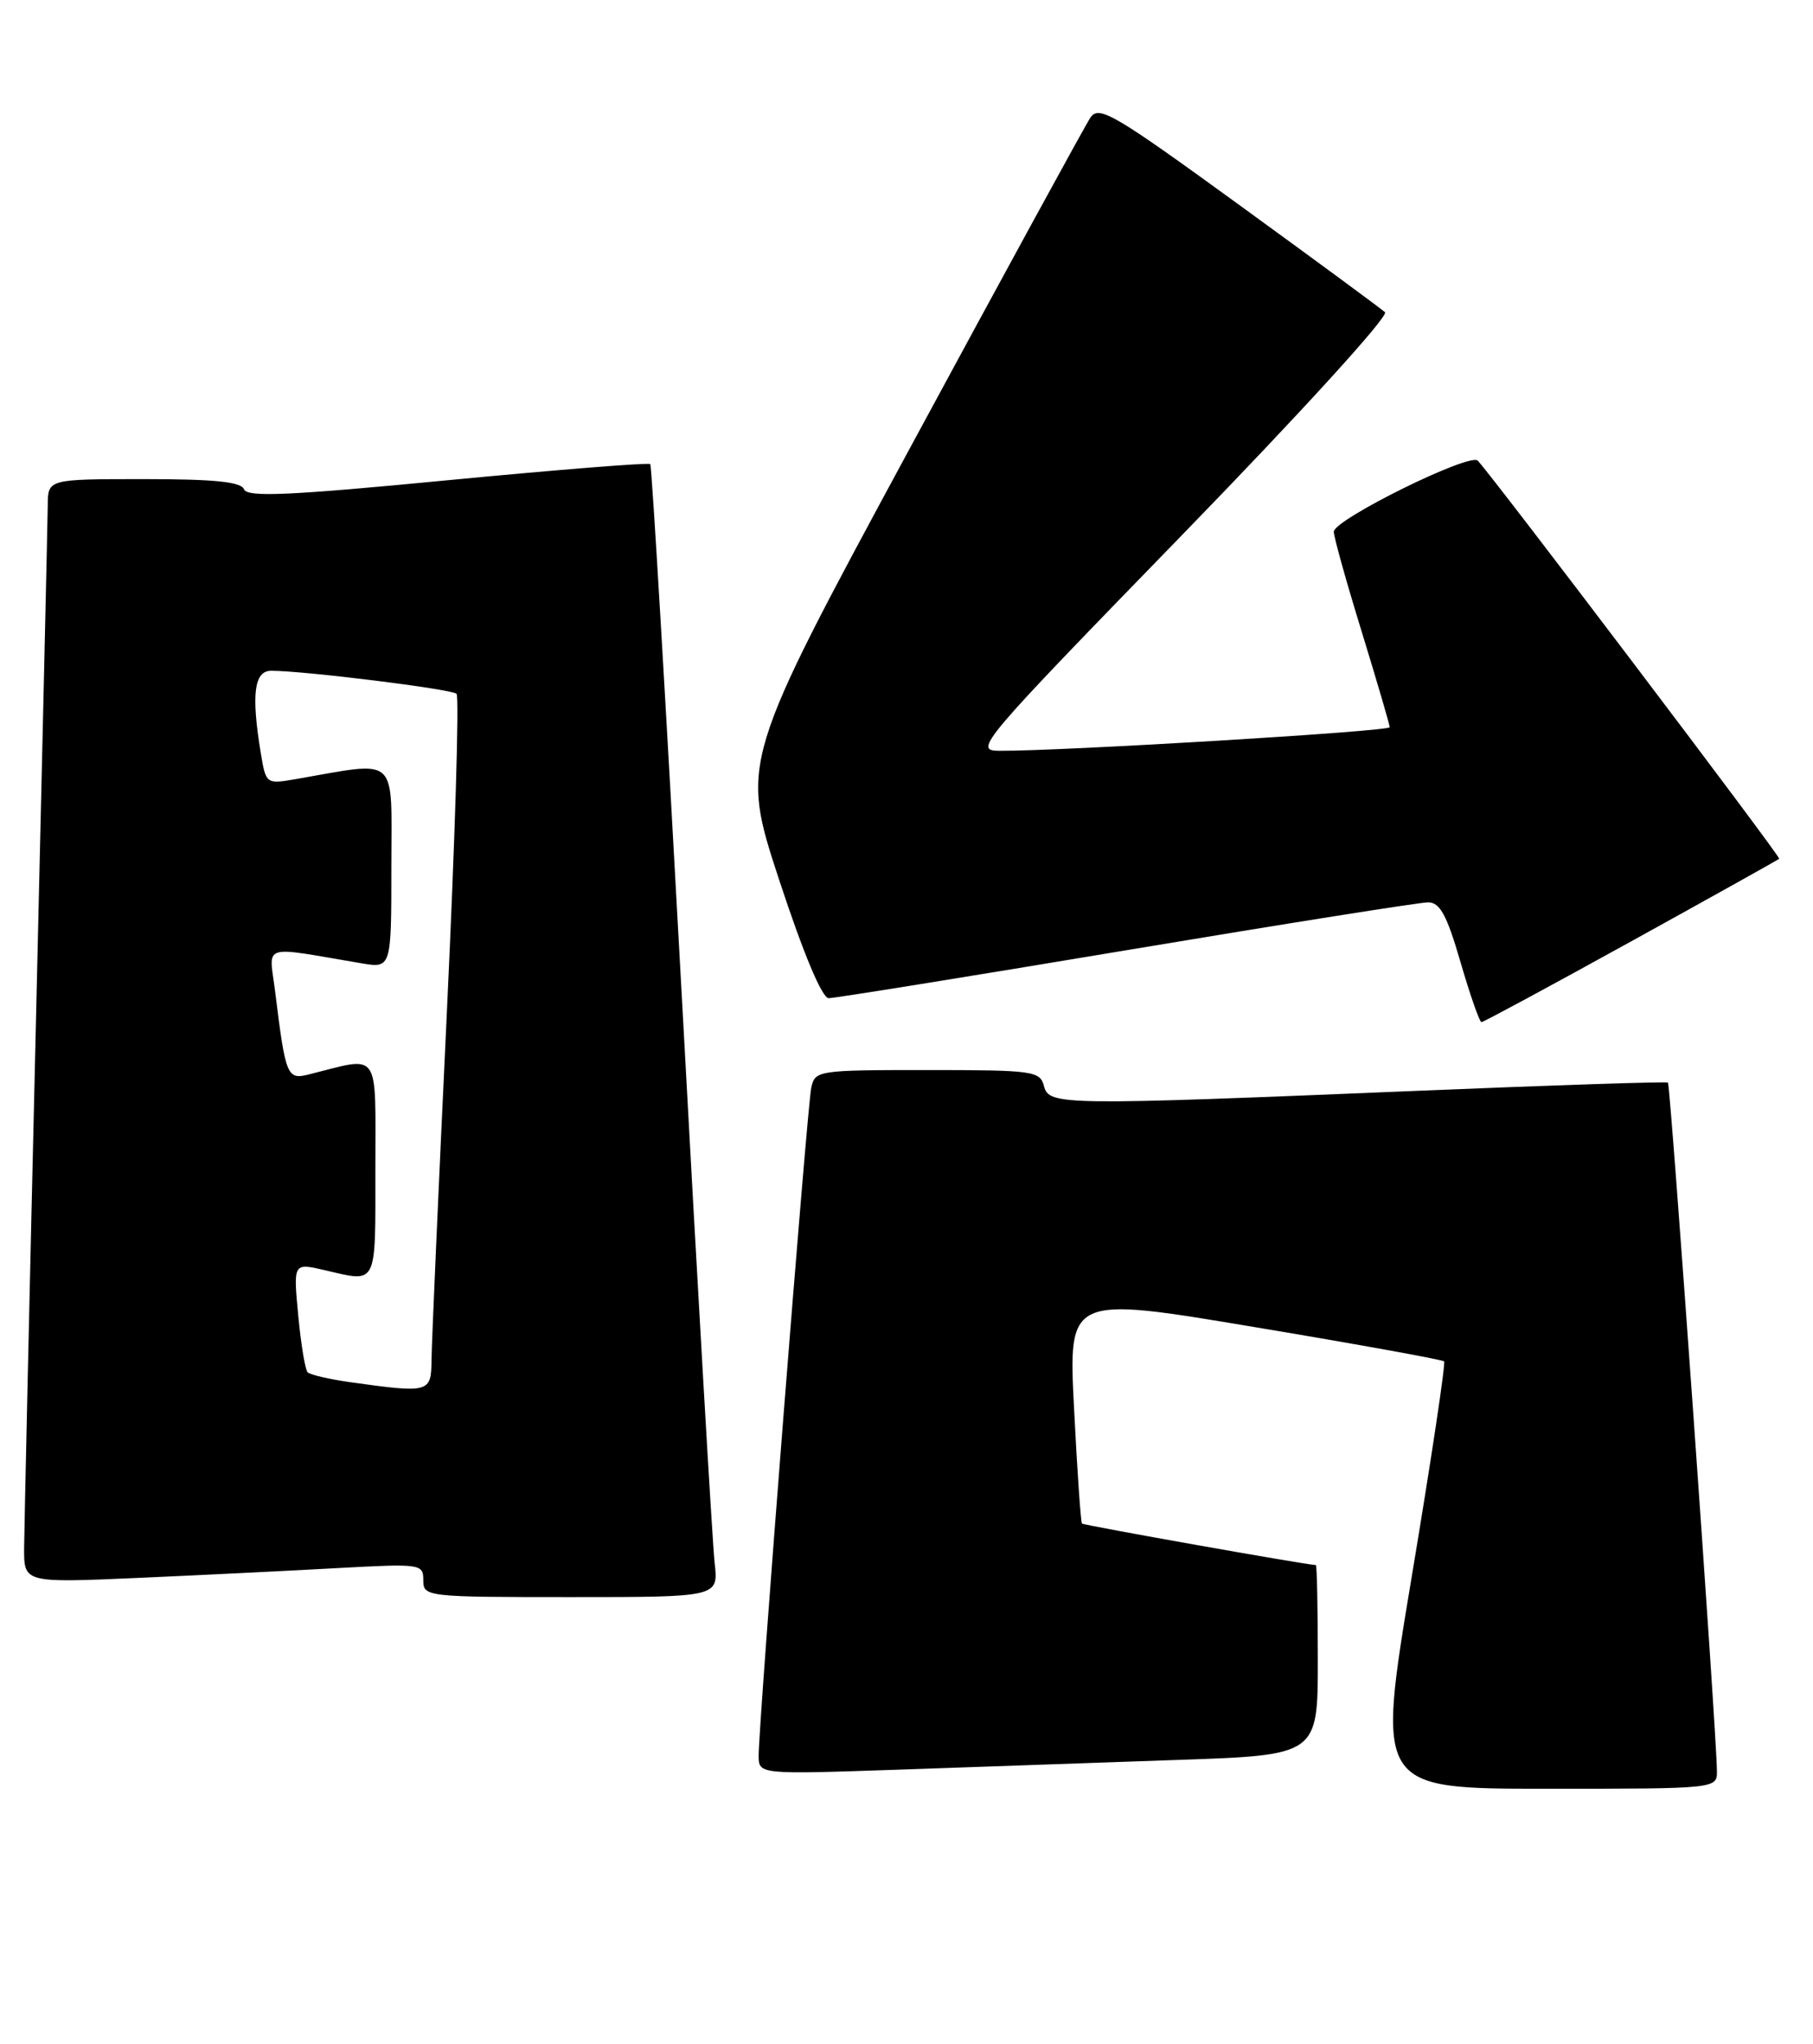 <?xml version="1.0" encoding="UTF-8" standalone="no"?>
<!DOCTYPE svg PUBLIC "-//W3C//DTD SVG 1.1//EN" "http://www.w3.org/Graphics/SVG/1.1/DTD/svg11.dtd" >
<svg xmlns="http://www.w3.org/2000/svg" xmlns:xlink="http://www.w3.org/1999/xlink" version="1.1" viewBox="0 0 227 256">
 <g >
 <path fill="currentColor"
d=" M 214.97 221.75 C 214.92 216.81 209.15 135.82 208.84 135.57 C 208.65 135.43 194.55 135.89 177.50 136.60 C 132.71 138.45 131.35 138.44 130.71 136.00 C 130.22 134.12 129.35 134.00 116.11 134.00 C 102.32 134.00 102.03 134.05 101.57 136.25 C 101.05 138.72 94.97 216.05 94.99 219.86 C 95.00 222.21 95.00 222.21 112.50 221.61 C 122.12 221.27 137.88 220.73 147.50 220.39 C 165.00 219.79 165.00 219.79 165.00 207.89 C 165.00 201.35 164.89 196.00 164.75 195.99 C 163.44 195.94 135.68 191.01 135.47 190.79 C 135.32 190.63 134.87 184.15 134.48 176.39 C 133.76 162.28 133.76 162.28 157.09 166.19 C 169.92 168.33 180.60 170.27 180.81 170.48 C 181.02 170.69 179.20 182.82 176.76 197.43 C 172.33 224.00 172.33 224.00 193.66 224.00 C 215.00 224.00 215.00 224.00 214.97 221.75 Z  M 89.48 195.75 C 89.21 193.41 87.36 161.57 85.38 125.00 C 83.39 88.42 81.61 58.33 81.42 58.12 C 81.22 57.91 69.81 58.82 56.05 60.14 C 36.14 62.06 30.94 62.29 30.55 61.27 C 30.19 60.34 26.86 60.00 18.03 60.00 C 6.00 60.00 6.00 60.00 5.98 63.25 C 5.96 65.04 5.30 94.17 4.50 128.00 C 3.70 161.82 3.04 191.46 3.02 193.86 C 3.00 198.22 3.00 198.22 17.25 197.60 C 25.09 197.25 36.34 196.70 42.25 196.37 C 52.71 195.80 53.00 195.84 53.00 197.89 C 53.00 199.96 53.35 200.00 71.48 200.00 C 89.96 200.00 89.96 200.00 89.48 195.75 Z  M 204.21 117.90 C 214.27 112.34 222.62 107.68 222.77 107.54 C 223.00 107.33 187.16 59.99 185.03 57.69 C 184.06 56.64 167.00 65.07 167.00 66.59 C 167.00 67.23 168.57 72.86 170.50 79.12 C 172.42 85.38 174.00 90.76 174.00 91.07 C 174.00 91.59 133.04 94.06 125.13 94.02 C 121.86 94.00 122.56 93.18 148.04 66.96 C 162.90 51.67 173.92 39.56 173.41 39.10 C 172.91 38.64 164.67 32.58 155.10 25.62 C 139.40 14.21 137.59 13.15 136.52 14.74 C 135.87 15.71 125.75 34.25 114.02 55.95 C 92.70 95.39 92.70 95.39 97.56 110.20 C 100.61 119.47 102.93 125.00 103.76 125.00 C 104.50 125.00 121.26 122.30 141.00 119.00 C 160.74 115.70 177.75 113.00 178.80 113.00 C 180.29 113.00 181.15 114.57 182.87 120.50 C 184.07 124.62 185.25 128.00 185.49 128.00 C 185.73 128.00 194.16 123.45 204.21 117.90 Z  M 43.79 173.08 C 41.20 172.71 38.83 172.16 38.52 171.85 C 38.21 171.54 37.68 168.33 37.34 164.72 C 36.72 158.15 36.72 158.15 40.61 159.05 C 47.33 160.61 47.00 161.26 47.00 146.38 C 47.00 131.25 47.72 132.28 38.71 134.54 C 35.93 135.24 35.77 134.84 34.44 124.10 C 33.69 118.08 32.48 118.47 45.25 120.63 C 49.00 121.26 49.00 121.26 49.00 108.49 C 49.00 94.32 50.10 95.31 36.90 97.59 C 33.35 98.20 33.29 98.15 32.66 94.36 C 31.44 86.96 31.81 84.00 33.96 84.00 C 38.10 84.00 56.53 86.29 57.16 86.88 C 57.52 87.22 56.97 105.28 55.94 127.00 C 54.91 148.72 54.05 168.19 54.03 170.25 C 54.00 174.43 53.81 174.48 43.79 173.08 Z "/>
</g>
</svg>